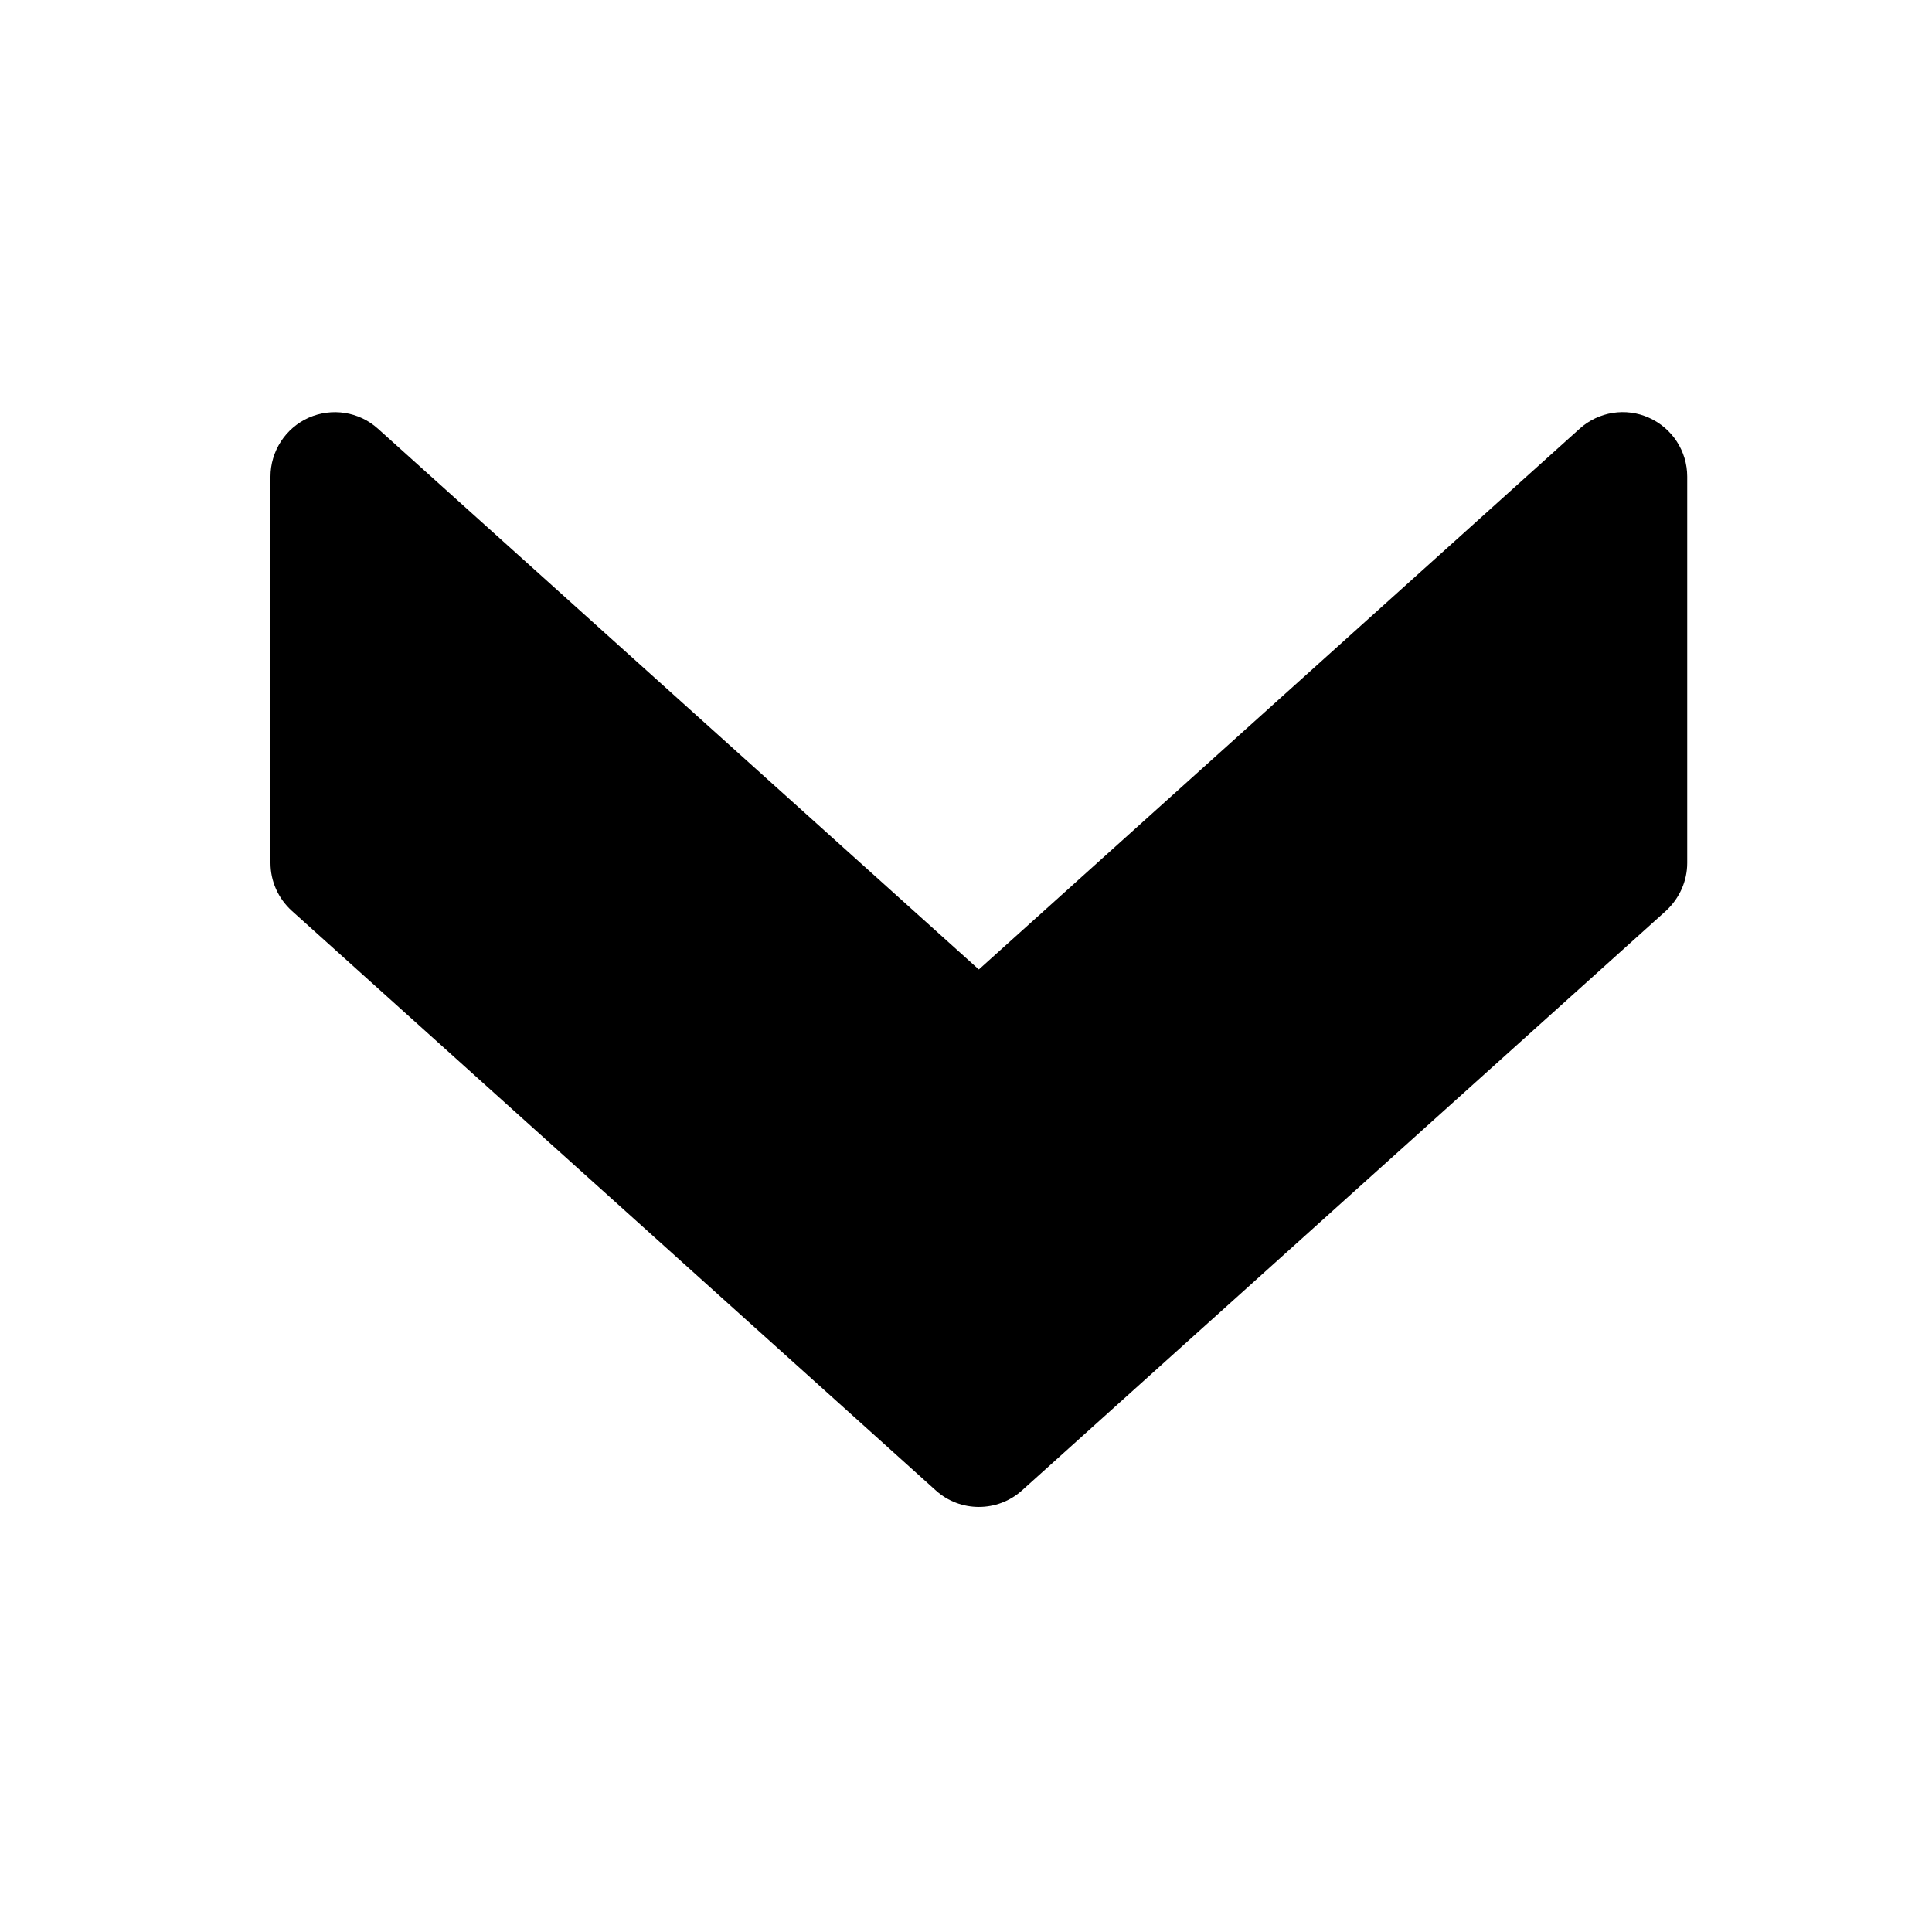 <svg width="50" height="50" viewBox="0 0 50 50" fill="none" xmlns="http://www.w3.org/2000/svg">
<path d="M24.219 38.572L7.553 23.573C7.2 23.253 7 22.807 7 22.333V12.334C7 12.012 7.094 11.697 7.269 11.427C7.444 11.157 7.693 10.943 7.987 10.811C8.59 10.544 9.293 10.654 9.78 11.094L25.332 25.09L40.882 11.094C41.371 10.654 42.075 10.541 42.675 10.811C43.278 11.081 43.665 11.677 43.665 12.334V22.333C43.665 22.807 43.461 23.253 43.115 23.573L26.449 38.572C25.816 39.142 24.849 39.142 24.219 38.572Z" fill="black"/>
</svg>
